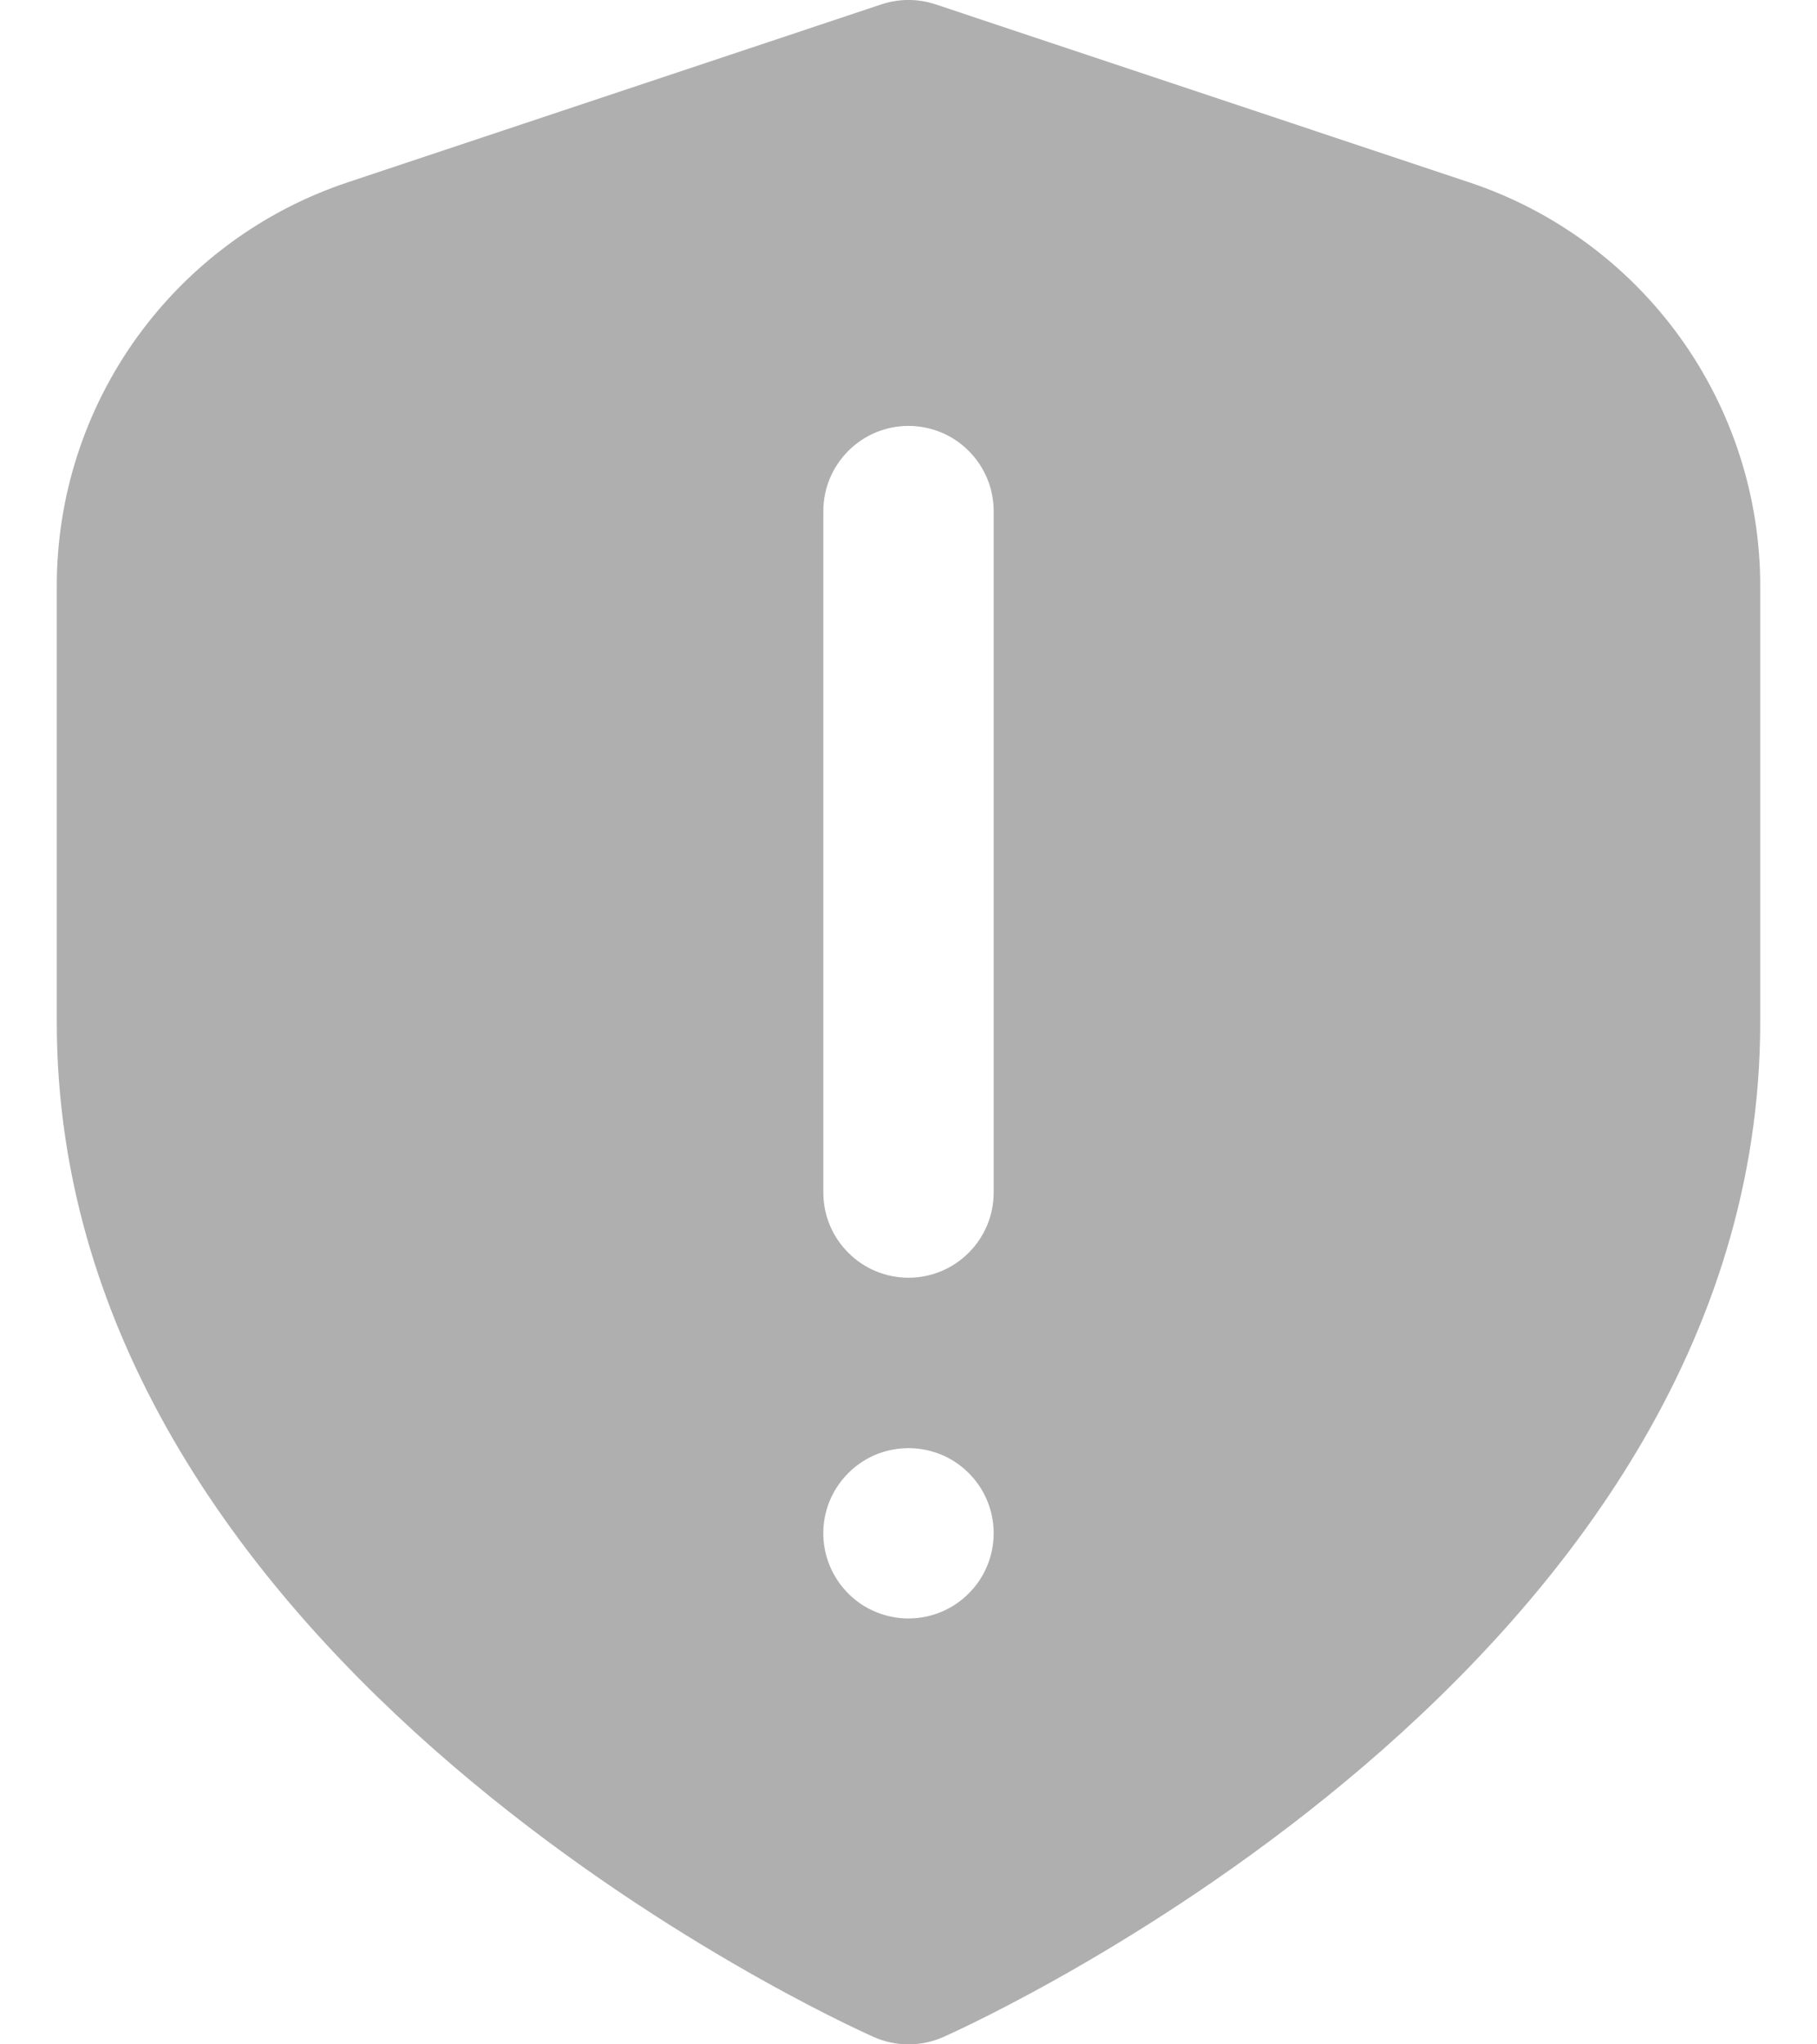 <svg width="16" height="18" viewBox="0 0 16 18" fill="none" xmlns="http://www.w3.org/2000/svg">
<path d="M12.936 1.605L8.237 0.038C8.083 -0.013 7.917 -0.013 7.763 0.038L3.063 1.605C2.317 1.853 1.667 2.331 1.207 2.969C0.746 3.608 0.499 4.375 0.5 5.162V9C0.5 14.672 7.4 17.805 7.696 17.936C7.791 17.978 7.895 18 8 18C8.105 18 8.209 17.978 8.305 17.936C8.6 17.805 15.5 14.672 15.5 9V5.162C15.501 4.375 15.253 3.608 14.793 2.969C14.333 2.331 13.683 1.853 12.936 1.605ZM8 14.25C7.852 14.25 7.707 14.206 7.583 14.124C7.46 14.041 7.364 13.924 7.307 13.787C7.25 13.65 7.235 13.499 7.264 13.354C7.293 13.208 7.365 13.075 7.47 12.97C7.575 12.865 7.708 12.793 7.854 12.765C7.999 12.736 8.15 12.751 8.287 12.807C8.424 12.864 8.541 12.96 8.624 13.084C8.706 13.207 8.75 13.352 8.75 13.5C8.75 13.699 8.671 13.89 8.53 14.03C8.39 14.171 8.199 14.25 8 14.25ZM8.75 10.5C8.75 10.699 8.671 10.89 8.53 11.03C8.39 11.171 8.199 11.25 8 11.25C7.801 11.25 7.61 11.171 7.47 11.03C7.329 10.89 7.25 10.699 7.25 10.5V4.5C7.25 4.301 7.329 4.111 7.47 3.97C7.61 3.829 7.801 3.75 8 3.75C8.199 3.75 8.39 3.829 8.53 3.97C8.671 4.111 8.75 4.301 8.75 4.5V10.5Z" fill="#AFAFAF"/>
</svg>
